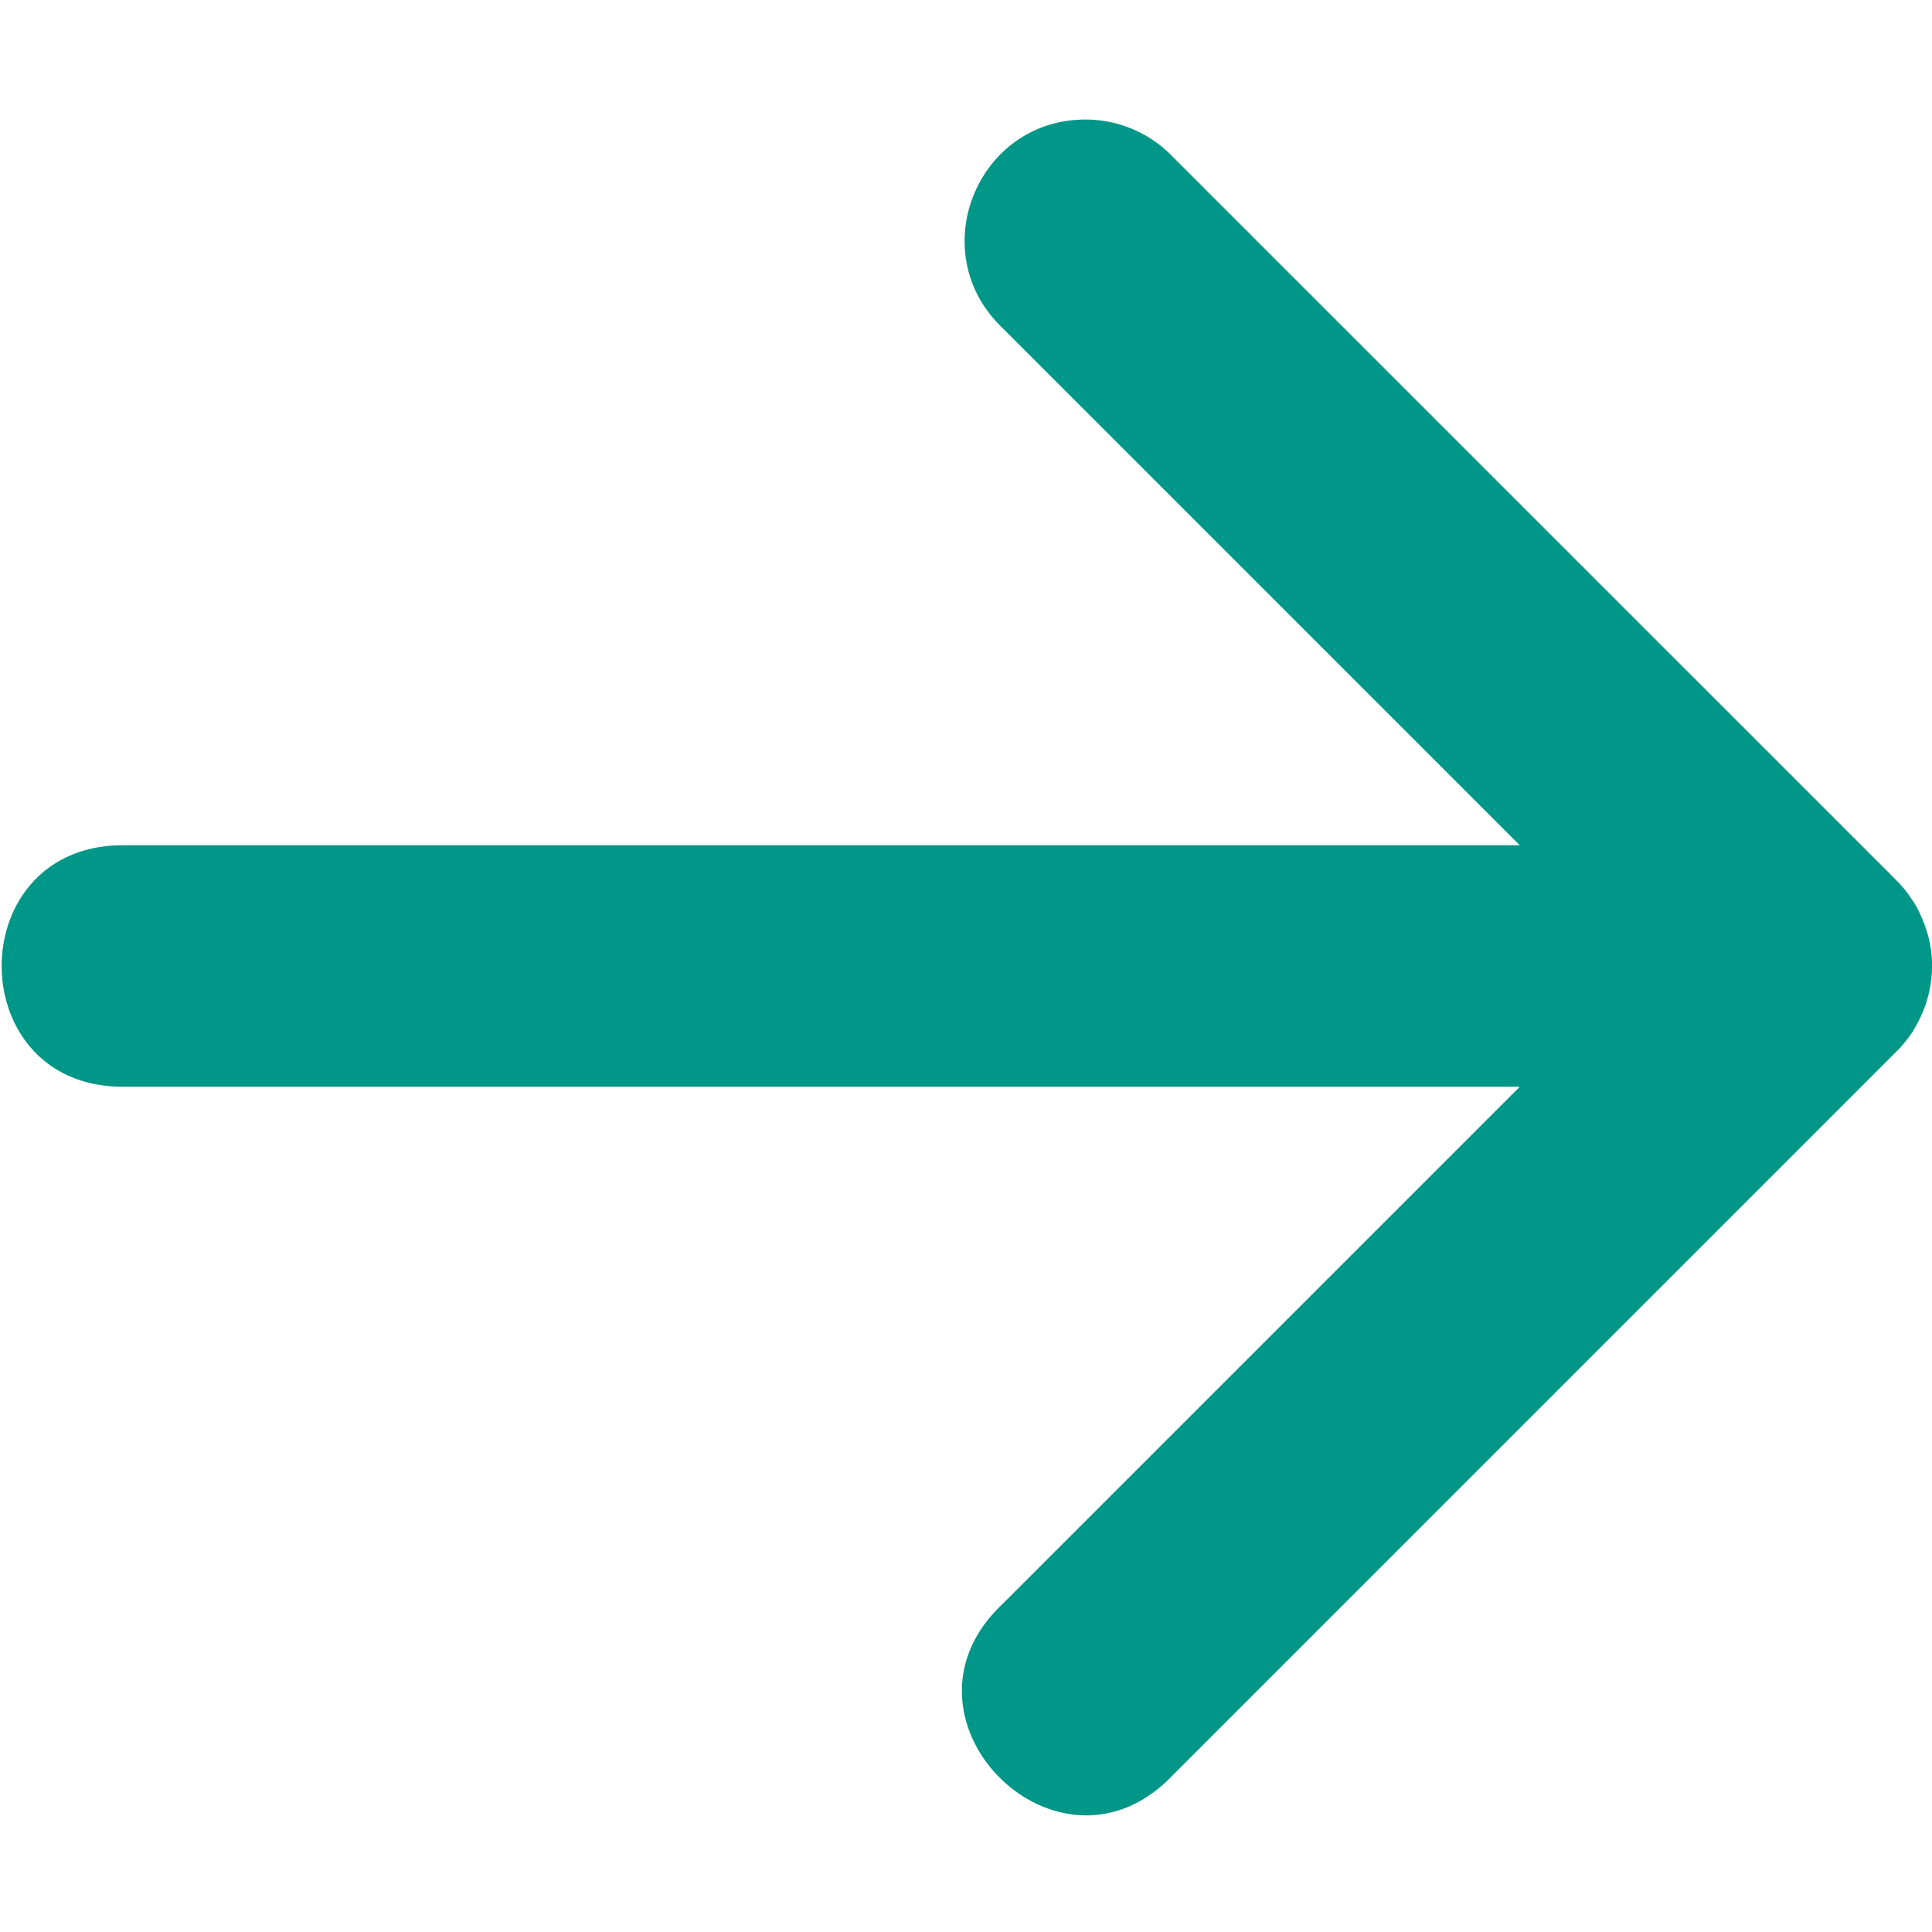 <svg xmlns="http://www.w3.org/2000/svg" width="16" height="16">
    <path fill-rule="evenodd" d="M8.99.99c-.897 0-1.34 1.091-.697 1.717L12.586 7H1c-1.315.019-1.315 1.981 0 2h11.586l-4.293 4.293c-.982.942.472 2.396 1.414 1.414l6-6 .01-.01a.675.675 0 0 0 .056-.064l.01-.012a1 1 0 0 0 .051-.068l.008-.012.014-.025c.027-.045.05-.092.07-.141l.006-.014a.752.752 0 0 0 .027-.08l.004-.013c.008-.028.014-.056.02-.084l.002-.014a.989.989 0 0 0 .011-.084v-.002C16 8.055 16 8.027 16 7.998v-.027c0-.029-.003-.057-.006-.086l-.002-.014a.985.985 0 0 0-.078-.273l-.006-.014a1 1 0 0 0-.037-.076l-.008-.014a1.003 1.003 0 0 0-.047-.07l-.007-.012a1.004 1.004 0 0 0-.063-.078l-.012-.014a.95.95 0 0 0-.027-.027l-.021-.022-5.979-5.978A1 1 0 0 0 8.99.99z" fill="#009688"/>
</svg>
